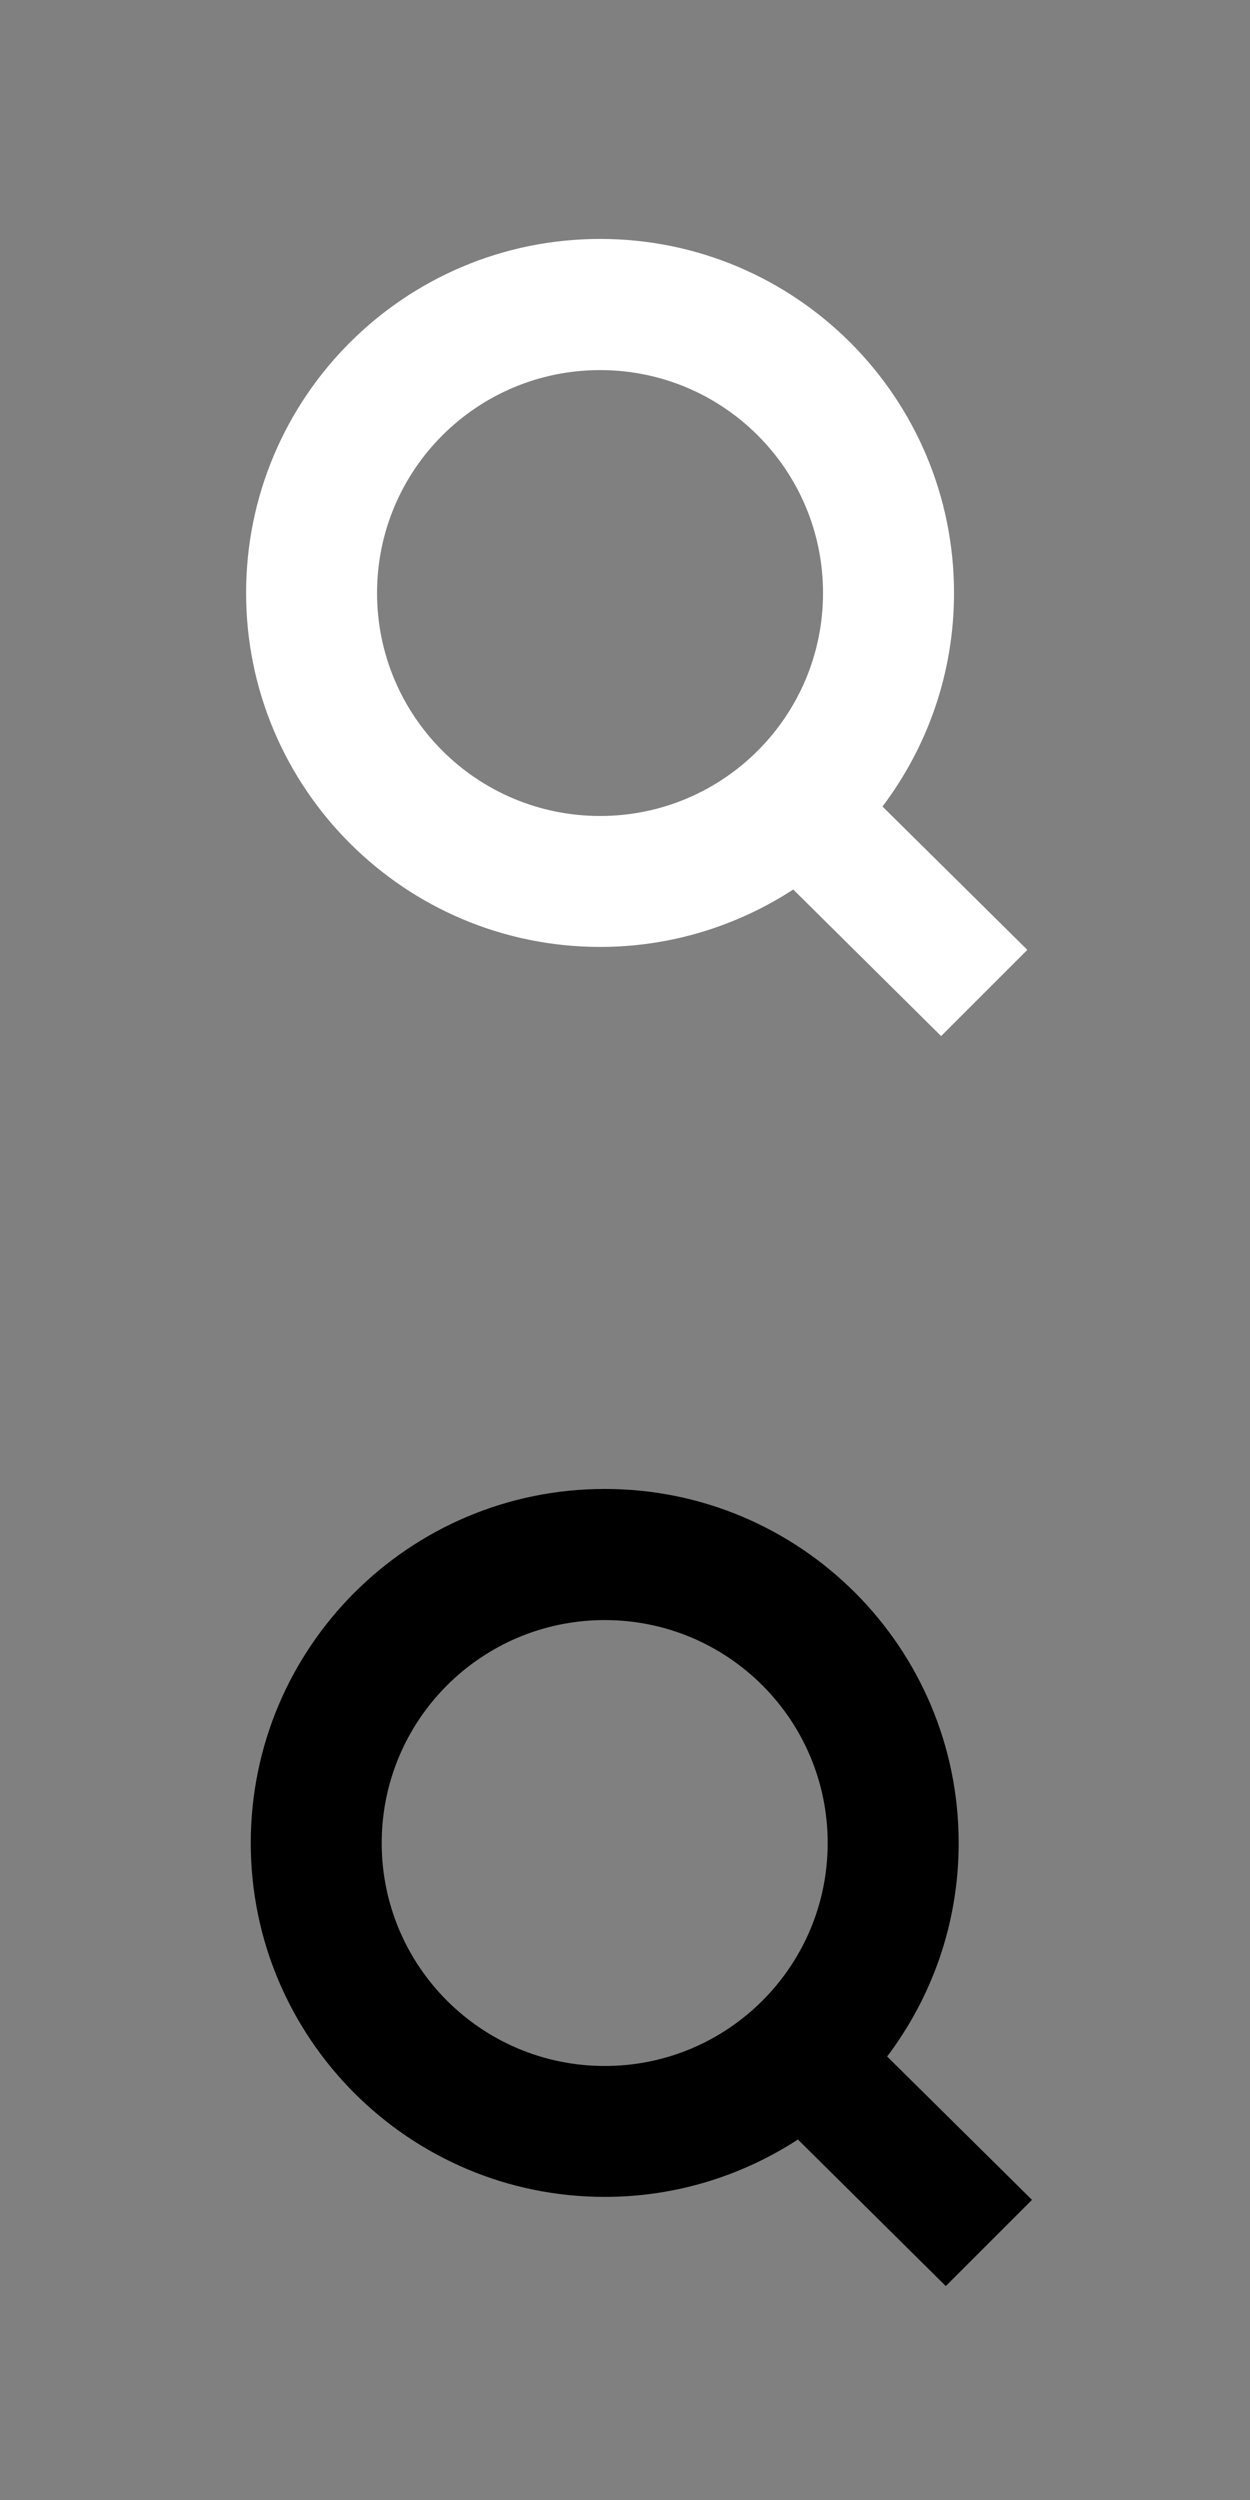 <?xml version="1.0" encoding="utf-8"?>
<!-- Generator: Adobe Illustrator 16.0.0, SVG Export Plug-In . SVG Version: 6.00 Build 0)  -->
<!DOCTYPE svg PUBLIC "-//W3C//DTD SVG 1.1//EN" "http://www.w3.org/Graphics/SVG/1.1/DTD/svg11.dtd">
<svg version="1.1" id="Layer_1" xmlns="http://www.w3.org/2000/svg" xmlns:xlink="http://www.w3.org/1999/xlink" x="0px" y="0px"
	 width="80px" height="160px" viewBox="0 0 80 160" enable-background="new 0 0 80 160" xml:space="preserve">
<rect x="0" y="0" width="80" height="160" fill="#808080" stroke="none"/>
<g>
	<path fill="#FFFFFF" d="M60.232,66.309l5.518-5.518l-9.271-9.174c2.873-3.812,4.578-8.527,4.578-13.665
		c0-12.522-10.143-22.66-22.648-22.66c-12.512,0-22.658,10.138-22.658,22.66c0,12.502,10.146,22.651,22.658,22.651
		c4.562,0,8.801-1.363,12.359-3.674L60.232,66.309z M38.408,52.223c-7.889,0-14.277-6.385-14.277-14.27
		c0-7.884,6.389-14.267,14.277-14.267c7.879,0,14.266,6.383,14.266,14.267C52.674,45.838,46.287,52.223,38.408,52.223z"/>
</g>
<g>
	<path d="M60.53,146.309l5.518-5.518l-9.271-9.174c2.873-3.812,4.578-8.527,4.578-13.664c0-12.523-10.143-22.66-22.648-22.66
		c-12.512,0-22.658,10.137-22.658,22.66c0,12.5,10.146,22.648,22.658,22.648c4.562,0,8.801-1.361,12.359-3.672L60.53,146.309z
		 M38.706,132.223c-7.889,0-14.277-6.385-14.277-14.27s6.389-14.268,14.277-14.268c7.879,0,14.266,6.383,14.266,14.268
		S46.585,132.223,38.706,132.223z"/>
</g>
</svg>
